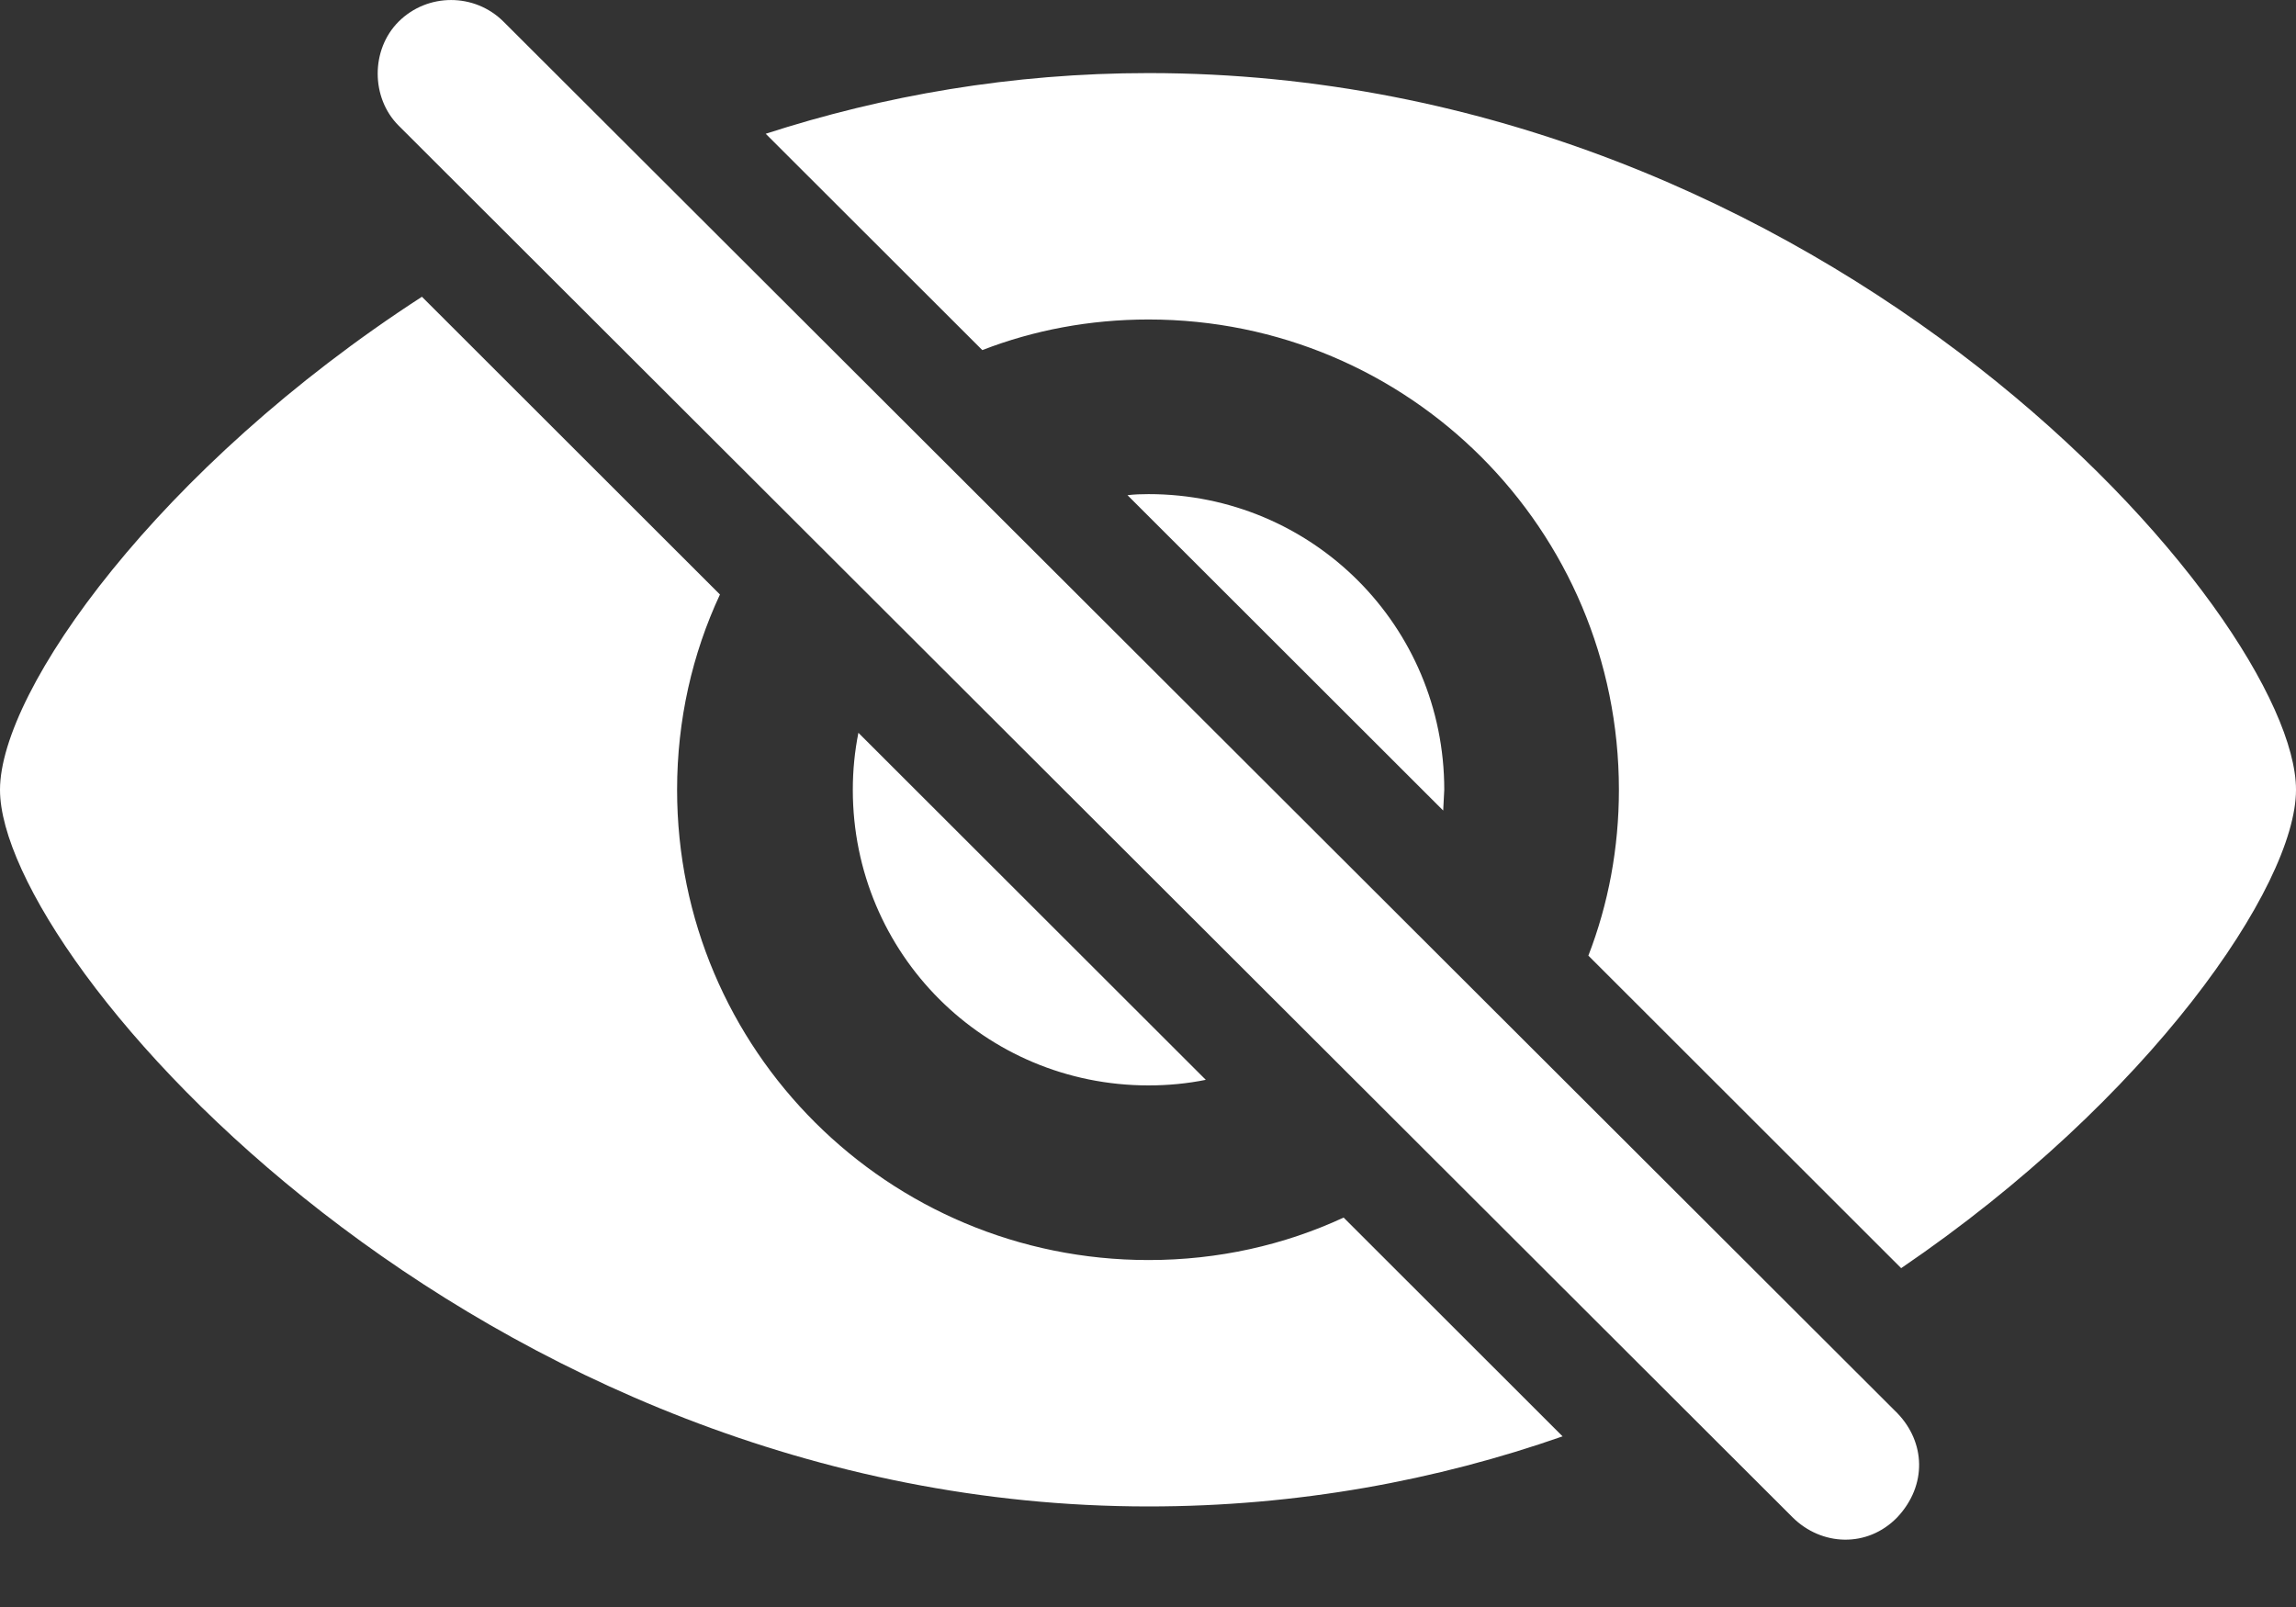 <svg width="30" height="21" viewBox="0 0 30 21" fill="none" xmlns="http://www.w3.org/2000/svg">
<rect x="0" y="0" width="30" height="21" fill="#333333" stroke="none"/>
<path d="M9.407 7.769C9.046 8.543 8.847 9.408 8.847 10.321C8.847 13.723 11.605 16.466 15.007 16.466C15.918 16.466 16.782 16.27 17.556 15.911L20.417 18.77C18.779 19.343 16.961 19.686 15.007 19.686C6.23 19.686 0 12.561 0 10.321C0 9.022 2.07 6.108 5.513 3.878L9.407 7.769ZM30 10.321C30 11.575 28.089 14.363 24.841 16.572L20.754 12.488C21.014 11.817 21.153 11.085 21.153 10.321C21.153 6.919 18.409 4.175 15.007 4.175C14.241 4.175 13.508 4.314 12.835 4.575L10.005 1.748C11.542 1.25 13.222 0.955 15.007 0.955C23.91 0.955 30 8.067 30 10.321ZM15.755 14.111C15.513 14.16 15.263 14.184 15.007 14.184C12.865 14.184 11.143 12.463 11.143 10.321C11.143 10.066 11.168 9.817 11.216 9.576L15.755 14.111ZM18.871 10.321L18.857 10.592L14.732 6.471C14.822 6.46 14.914 6.457 15.007 6.457C17.149 6.457 18.871 8.179 18.871 10.321Z" fill="white"/>
<path d="M23.42 19.826C23.798 20.204 24.4 20.232 24.792 19.826C25.184 19.406 25.156 18.846 24.792 18.468L6.579 0.283C6.201 -0.094 5.586 -0.094 5.208 0.283C4.844 0.647 4.844 1.277 5.208 1.641L23.42 19.826Z" fill="white"/>
</svg>
